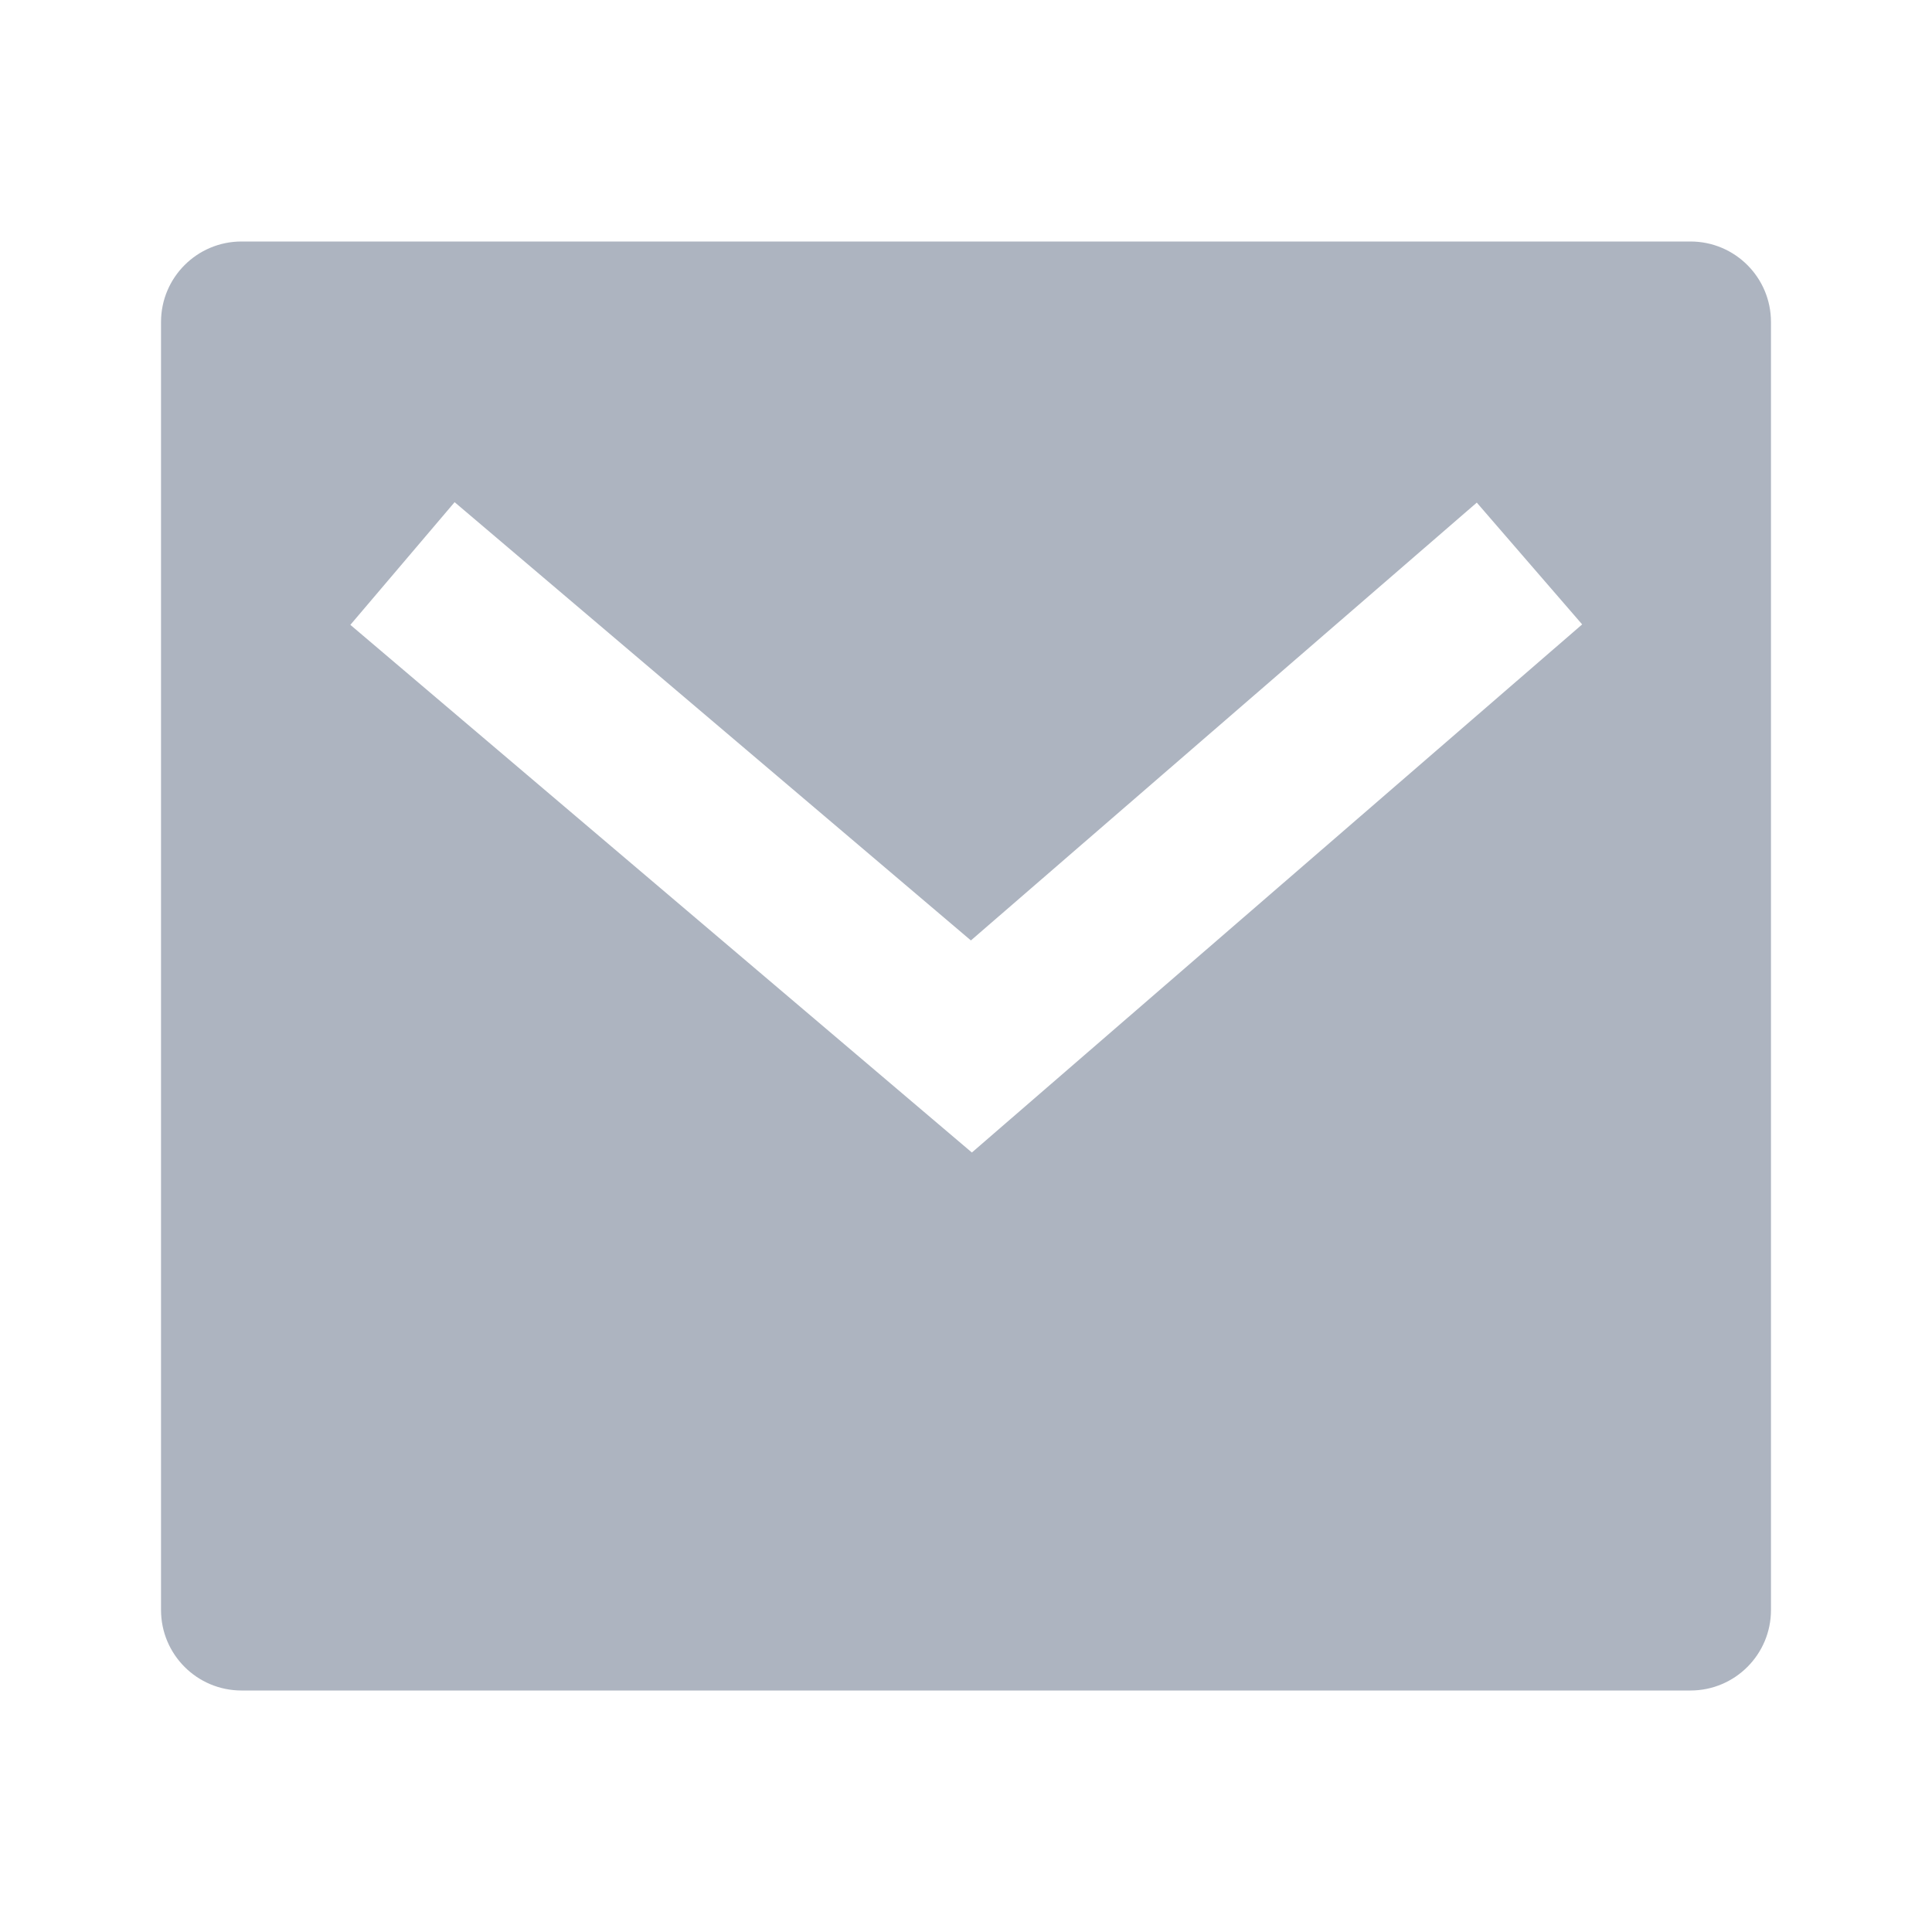 <svg width="26" height="26" viewBox="0 0 26 26" fill="none" xmlns="http://www.w3.org/2000/svg">
<path d="M3.25 3.25H22.75C23.348 3.25 23.833 3.735 23.833 4.333V21.667C23.833 22.265 23.348 22.75 22.75 22.75H3.25C2.652 22.75 2.167 22.265 2.167 21.667V4.333C2.167 3.735 2.652 3.25 3.25 3.25ZM13.066 12.656L6.118 6.758L4.715 8.409L13.079 15.51L21.292 8.403L19.874 6.764L13.066 12.656Z" fill="#ADB4C0"/>
</svg>
